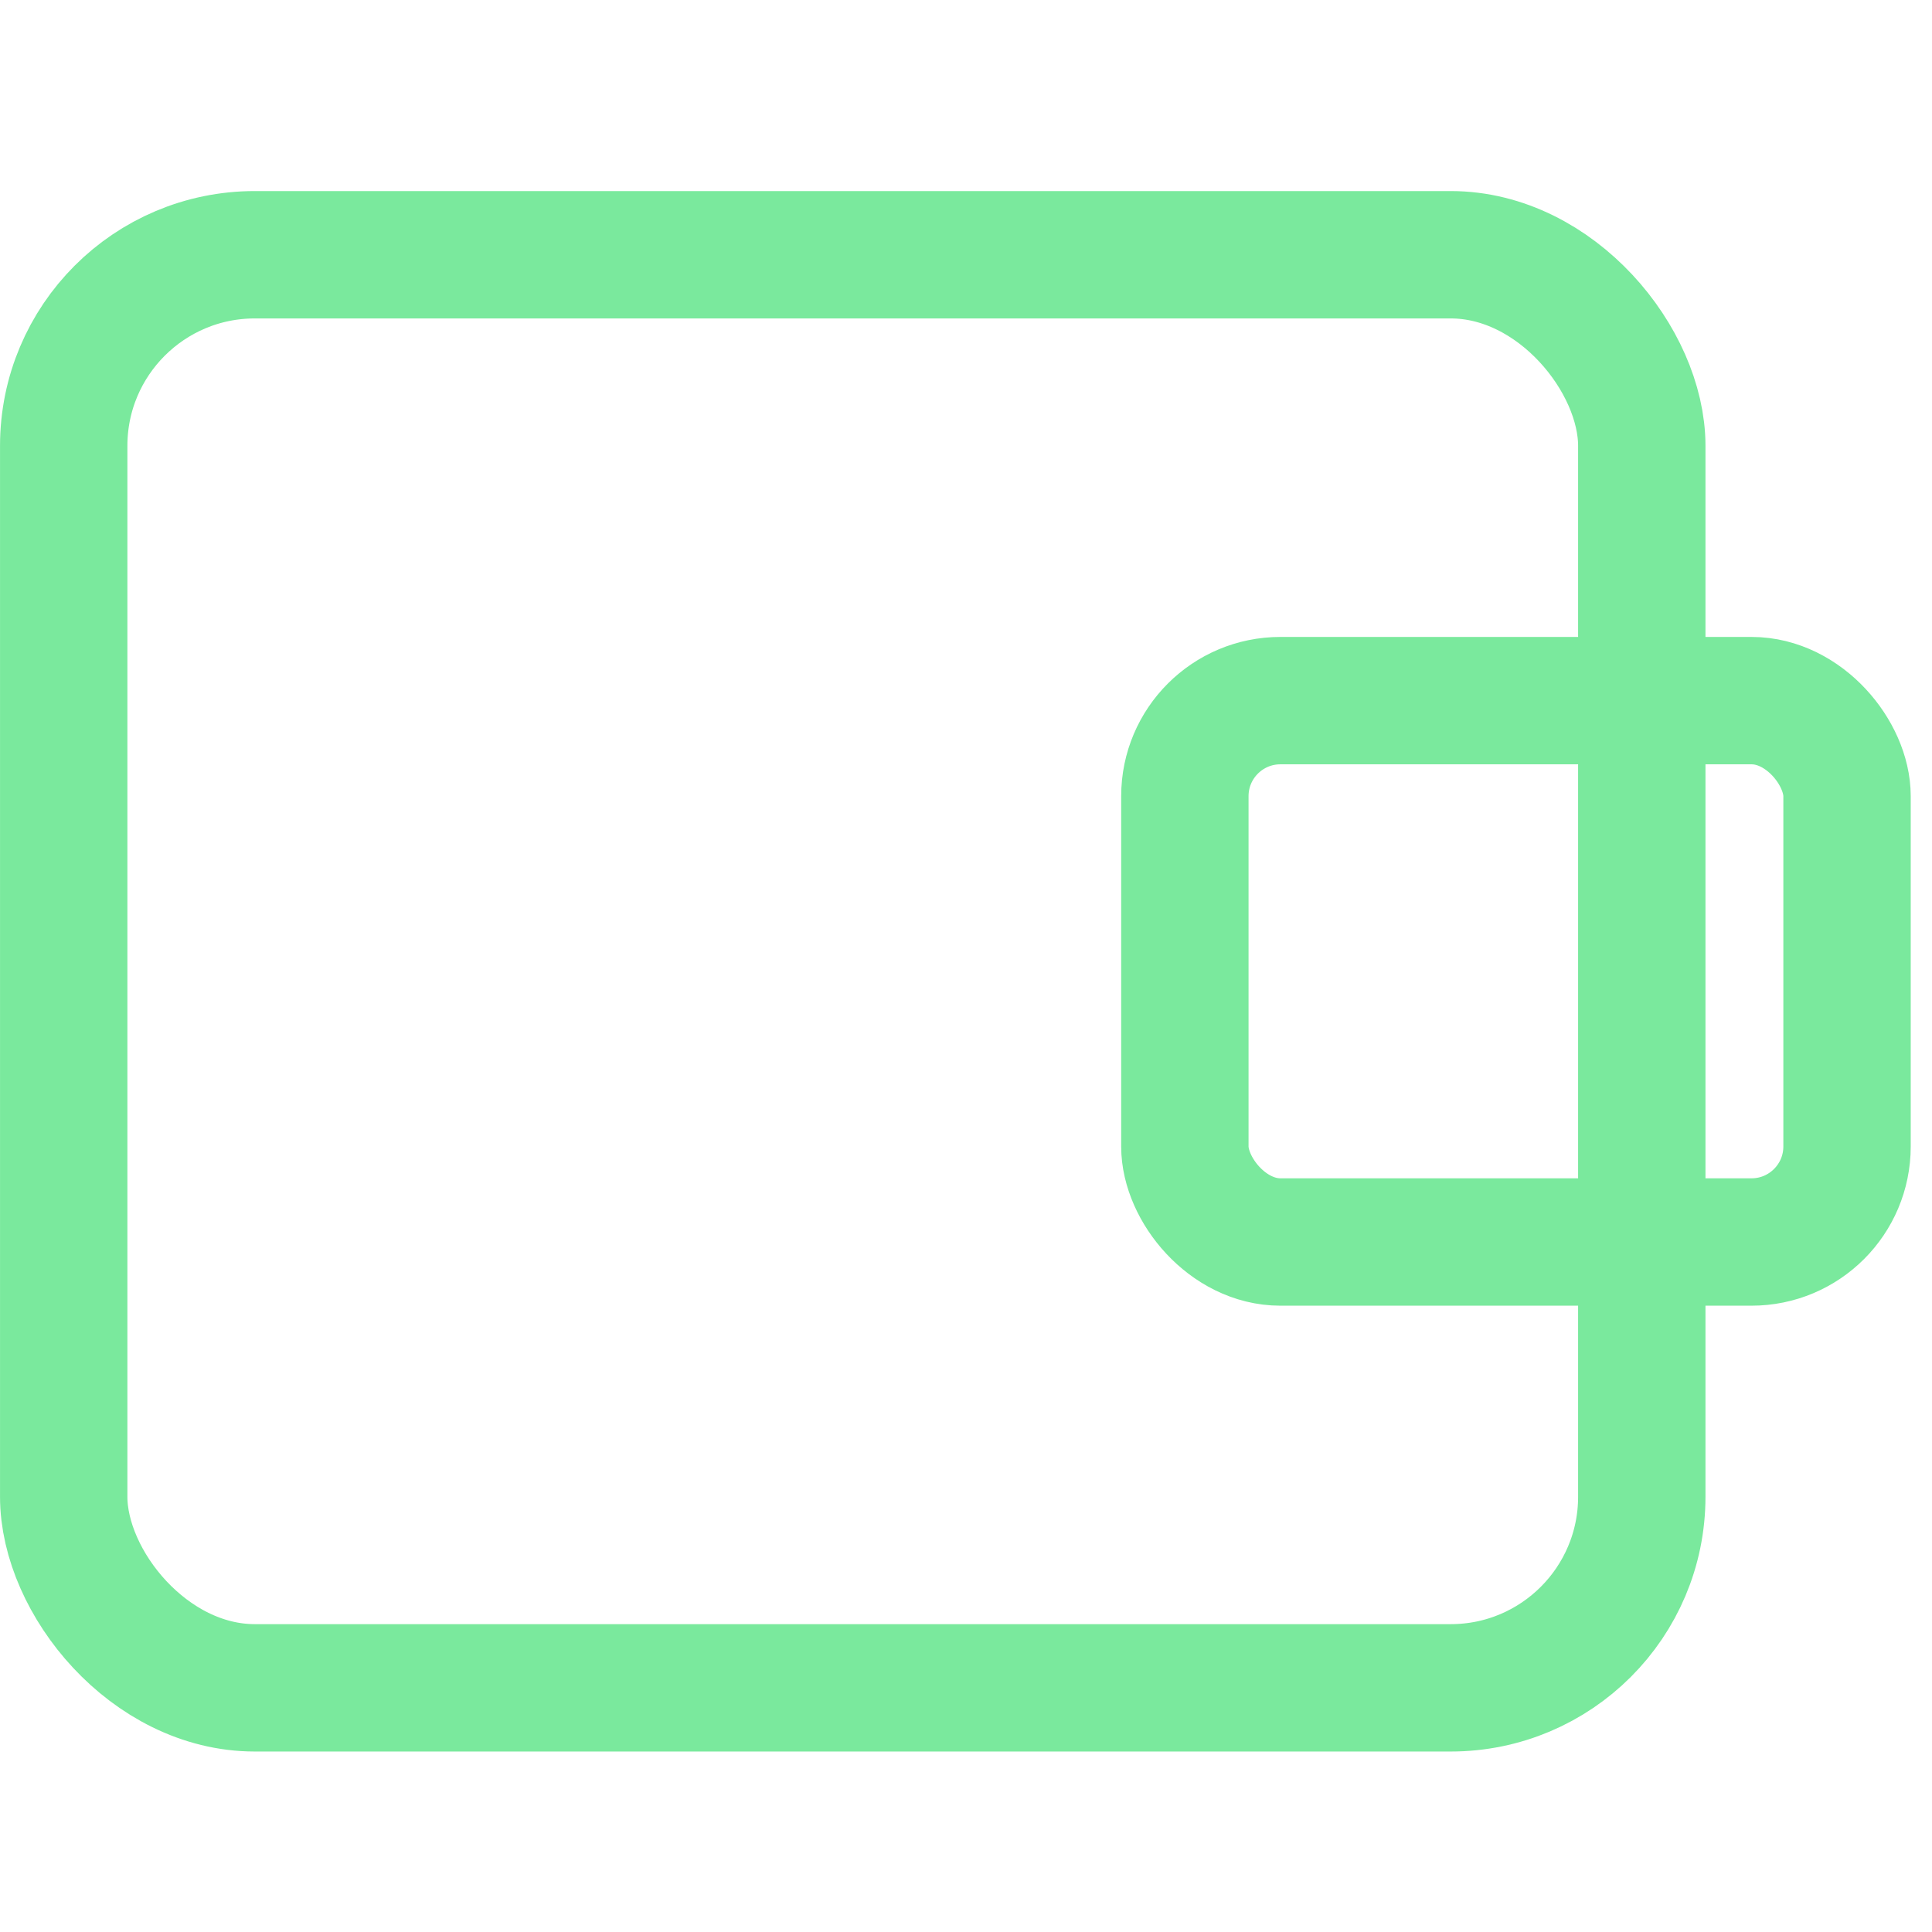 <svg width="42" height="42" viewBox="0 0 42 42" fill="none" xmlns="http://www.w3.org/2000/svg">
<rect x="1.385" y="5.538" width="34.306" height="31.154" rx="4.154" stroke="#7AE99D" stroke-width="2.769"/>
<rect x="25.758" y="15.231" width="14.395" height="11.769" rx="2.077" stroke="#7AE99D" stroke-width="2.769"/>
</svg>
